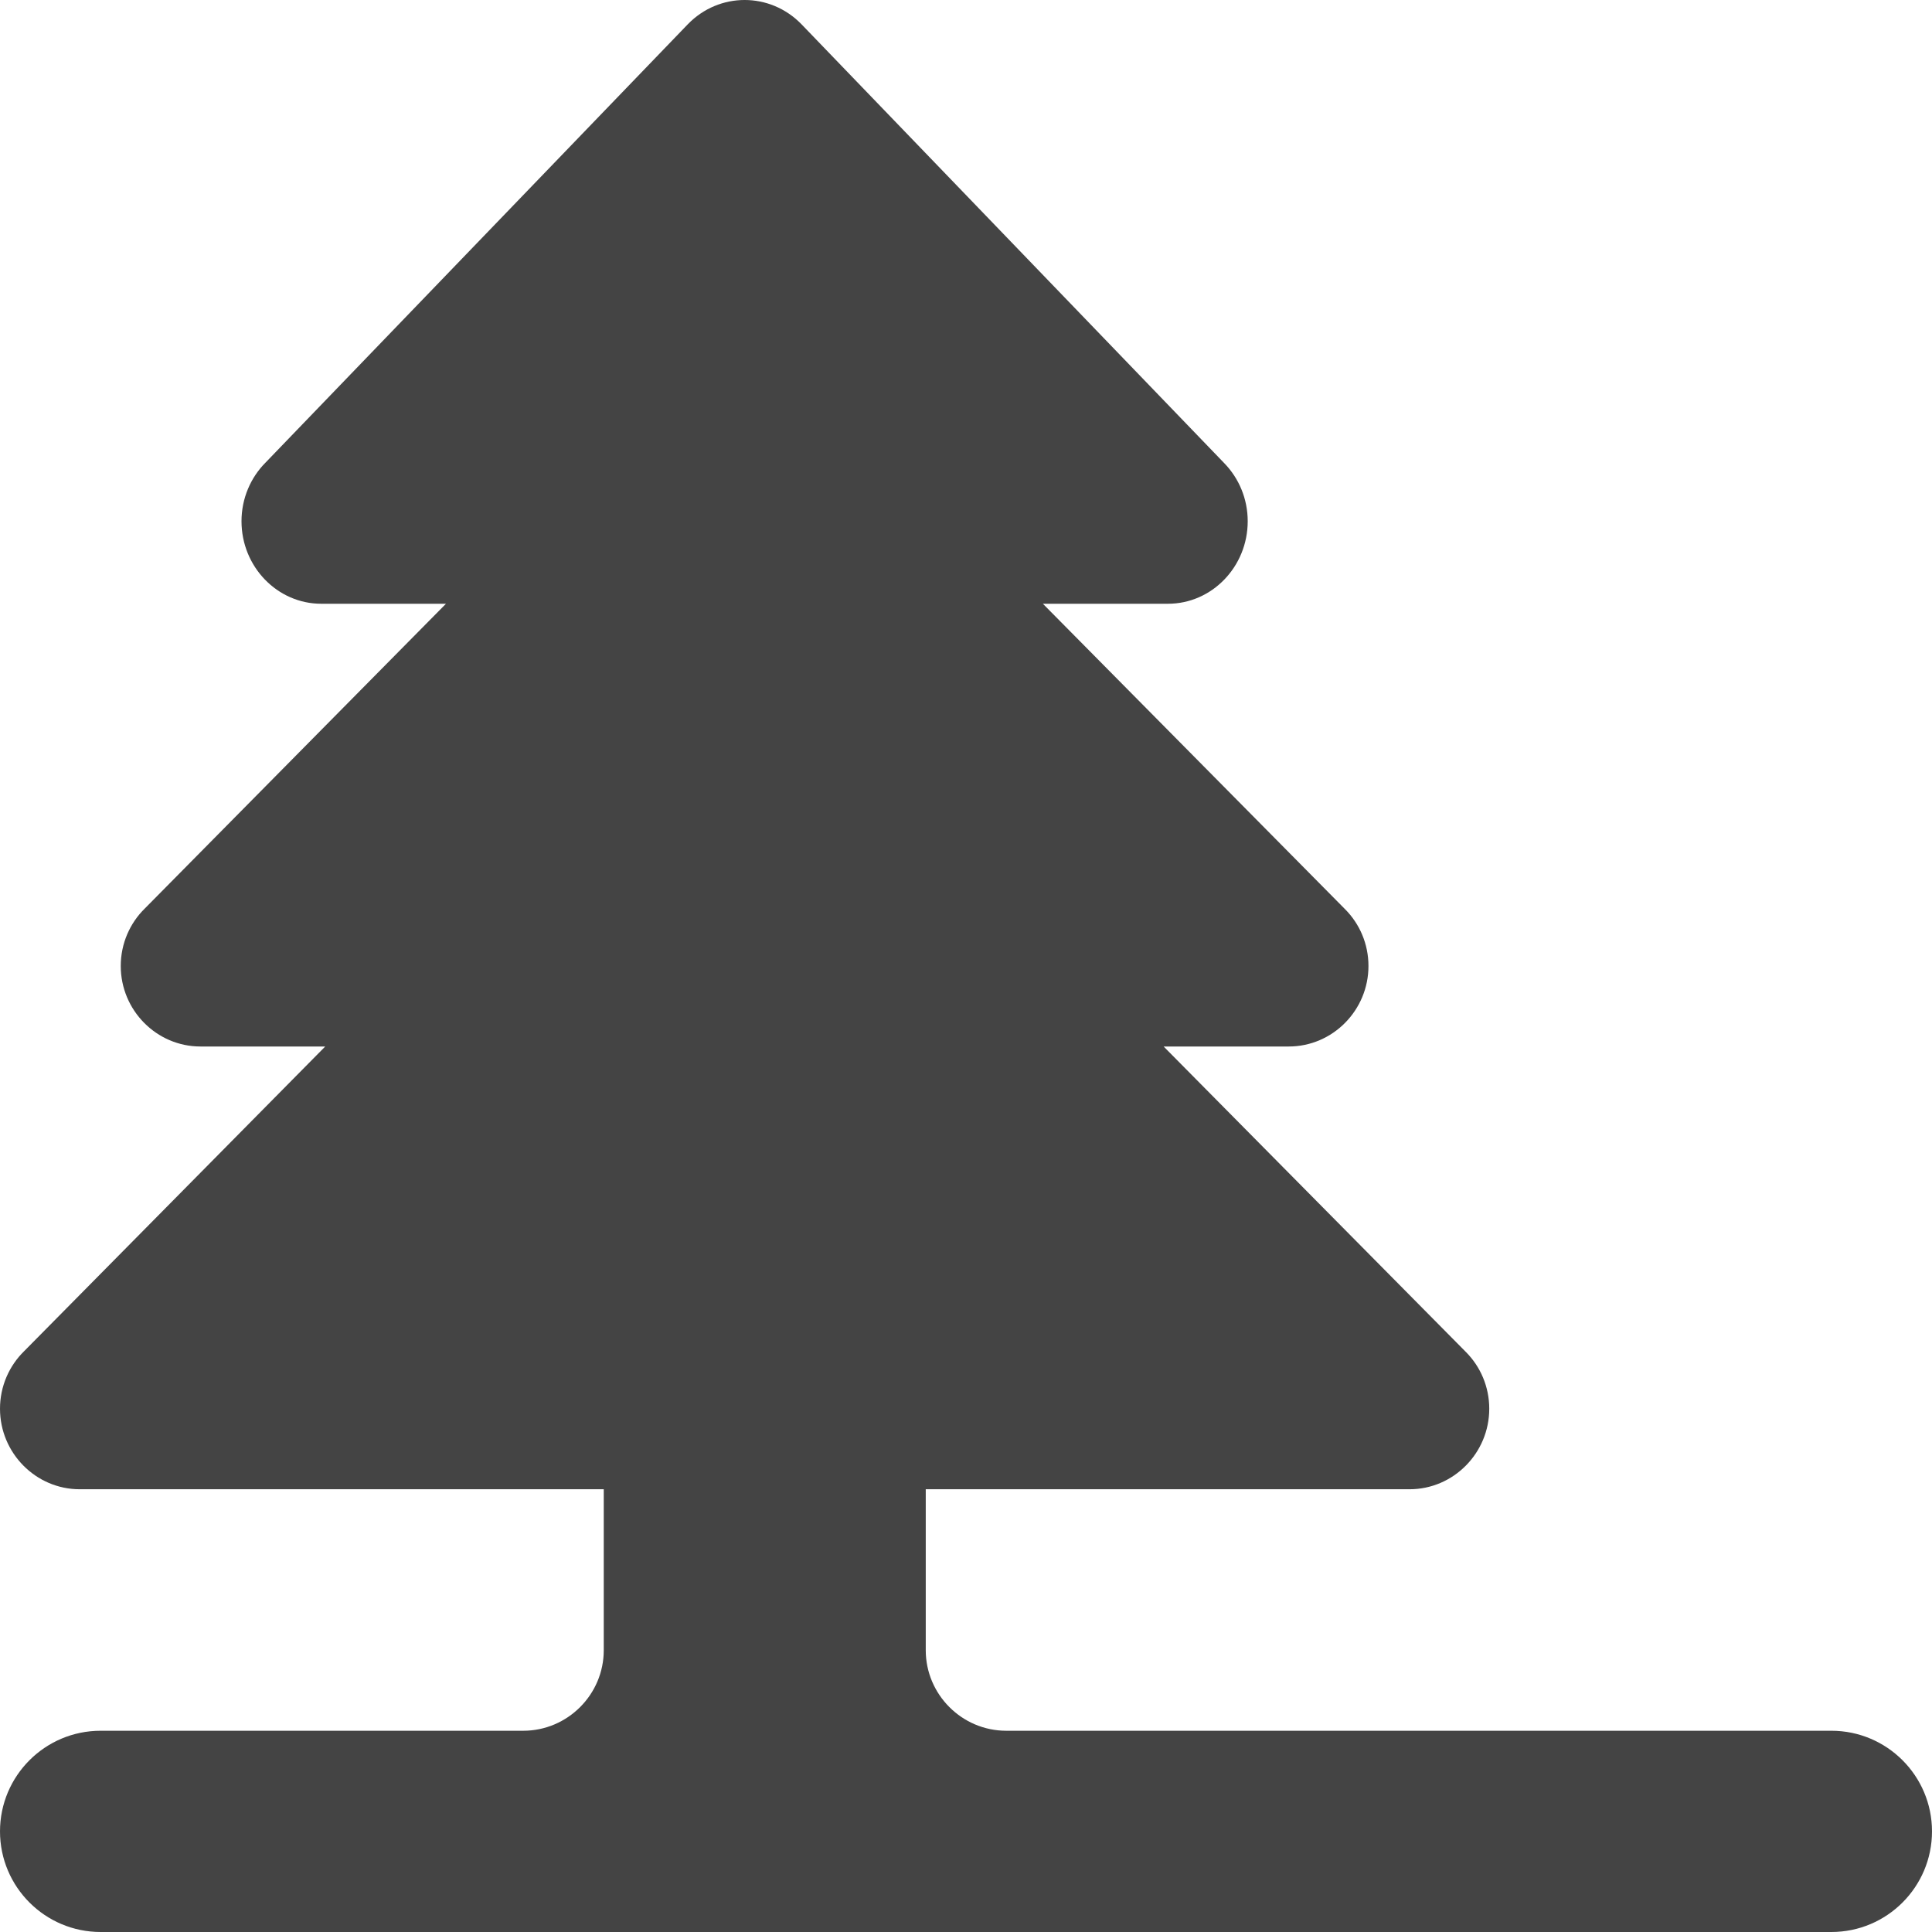 <?xml version="1.0" encoding="utf-8"?>
<!-- Generated by IcoMoon.io -->
<!DOCTYPE svg PUBLIC "-//W3C//DTD SVG 1.1//EN" "http://www.w3.org/Graphics/SVG/1.1/DTD/svg11.dtd">
<svg version="1.1" xmlns="http://www.w3.org/2000/svg" xmlns:xlink="http://www.w3.org/1999/xlink" width="48" height="48" viewBox="0 0 48 48">
<path fill="#444444" d="M23 41v-4h12.020c1.090 0 1.98-0.9 1.98-2 0-0.55-0.221-1.050-0.58-1.41l-7.51-7.59h3.109c1.090 0 1.98-0.9 1.98-2 0-0.55-0.221-1.050-0.58-1.41l-7.509-7.59h3.109c1.090 0 1.98-0.92 1.98-2.050 0-0.561-0.221-1.070-0.58-1.44l-10.509-10.91c-0.78-0.8-2.040-0.8-2.819 0l-10.491 10.89c-0.37 0.37-0.6 0.89-0.6 1.46 0 1.13 0.89 2.050 1.98 2.050h3.1l-7.48 7.569c-0.37 0.362-0.6 0.87-0.6 1.431 0 1.1 0.89 2 1.98 2h3.1l-7.48 7.569c-0.37 0.362-0.6 0.87-0.6 1.431 0 1.1 0.89 2 1.98 2l13.020 0v4c0 1.1-0.9 2-2 2h-10.5c-1.38 0-2.5 1.12-2.5 2.5s1.12 2.5 2.5 2.5h43c1.38 0 2.5-1.12 2.5-2.5s-1.12-2.5-2.5-2.5h-20.5c-1.1 0-2-0.9-2-2z"></path>
</svg>
